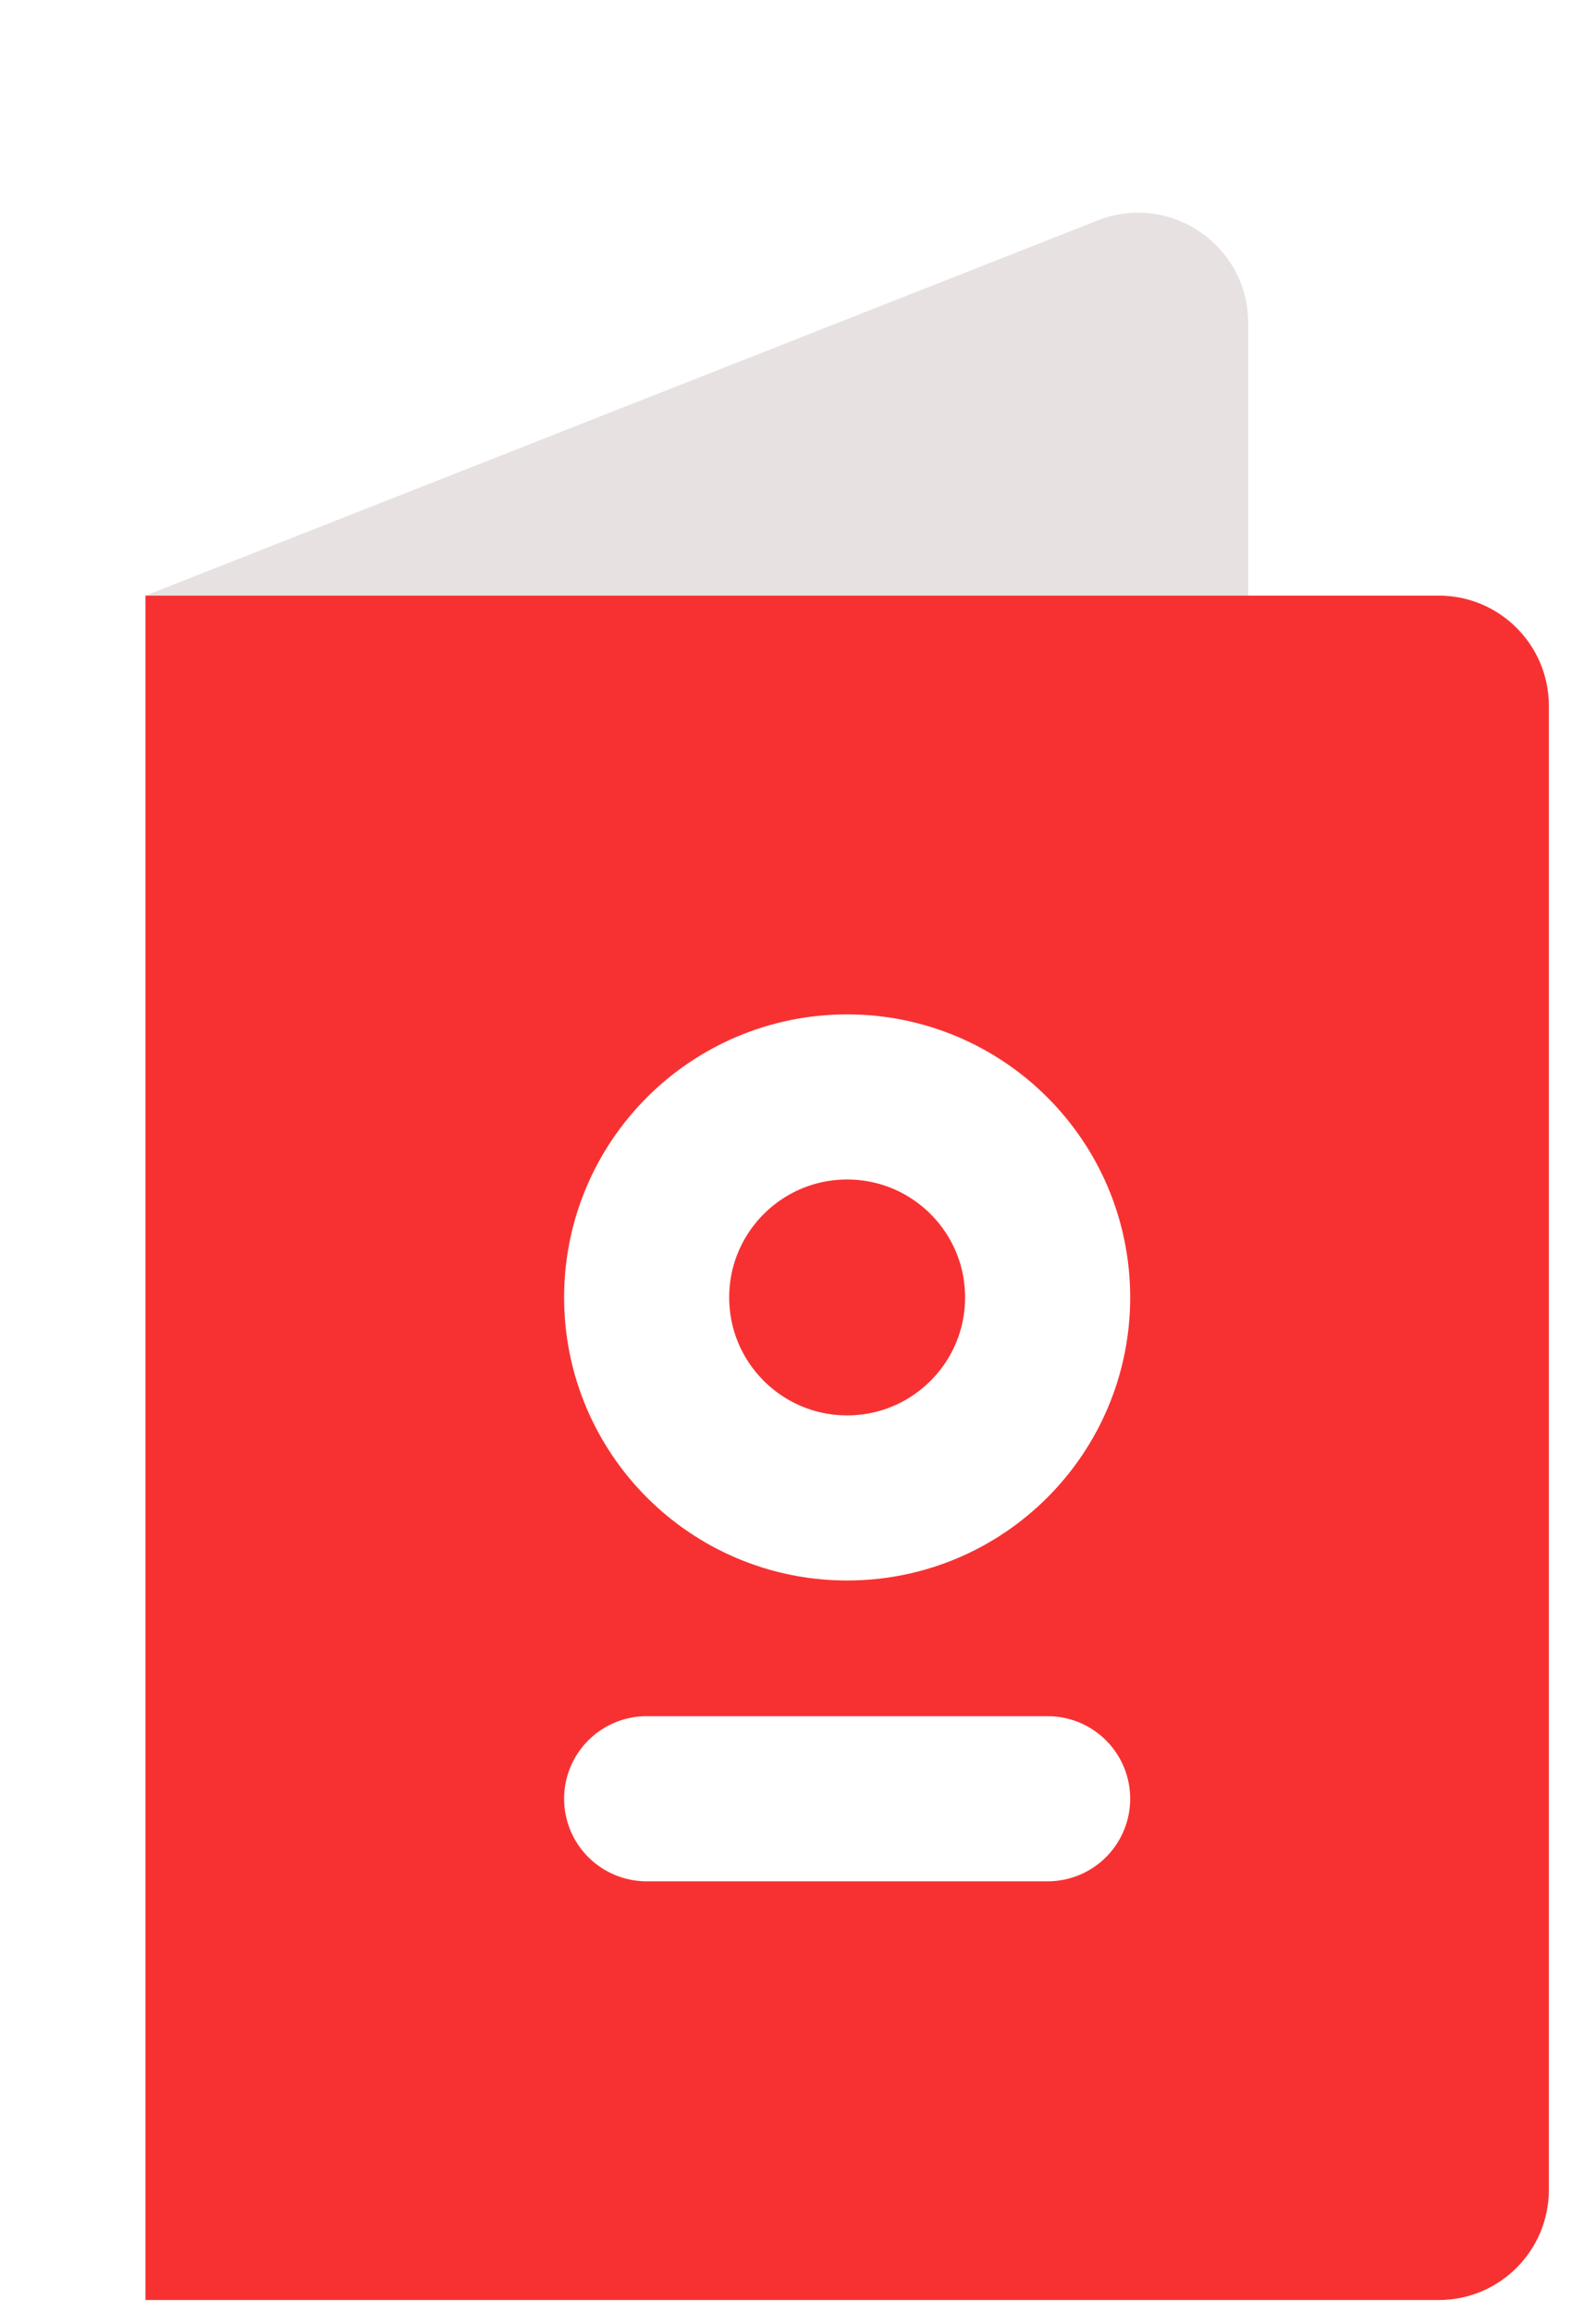 <svg width="29" height="42" viewBox="0 0 29 42" fill="none" xmlns="http://www.w3.org/2000/svg">
<g filter="url(#filter0_d_308_173)">
<path d="M0.643 8.821L17.946 2.005C19.258 1.488 20.679 2.456 20.679 3.866V8.821" fill="#E8E1E1"/>
<path d="M0.643 8.821H24.143C25.248 8.821 26.143 9.717 26.143 10.822V37.786C26.143 38.89 25.248 39.786 24.143 39.786H0.643V8.821Z" fill="#F73132"/>
<path d="M13.393 25.214C15.405 25.214 17.036 23.583 17.036 21.571C17.036 19.56 15.405 17.929 13.393 17.929C11.381 17.929 9.75 19.56 9.75 21.571C9.75 23.583 11.381 25.214 13.393 25.214Z" fill="#F73132" stroke="white" stroke-width="3" stroke-linecap="round" stroke-linejoin="round"/>
<path d="M9.75 30.679H17.036H9.75Z" fill="#F73132"/>
<path d="M9.75 30.679H17.036" stroke="white" stroke-width="3" stroke-linecap="round" stroke-linejoin="round"/>
</g>
<defs>
<filter id="filter0_d_308_173" x="0.643" y="1.864" width="27.5" height="39.922" filterUnits="userSpaceOnUse" color-interpolation-filters="sRGB">
<feFlood flood-opacity="0" result="BackgroundImageFix"/>
<feColorMatrix in="SourceAlpha" type="matrix" values="0 0 0 0 0 0 0 0 0 0 0 0 0 0 0 0 0 0 127 0" result="hardAlpha"/>
<feOffset dx="2" dy="2"/>
<feComposite in2="hardAlpha" operator="out"/>
<feColorMatrix type="matrix" values="0 0 0 0 0.129 0 0 0 0 0.129 0 0 0 0 0.114 0 0 0 1 0"/>
<feBlend mode="normal" in2="BackgroundImageFix" result="effect1_dropShadow_308_173"/>
<feBlend mode="normal" in="SourceGraphic" in2="effect1_dropShadow_308_173" result="shape"/>
</filter>
</defs>
</svg>
